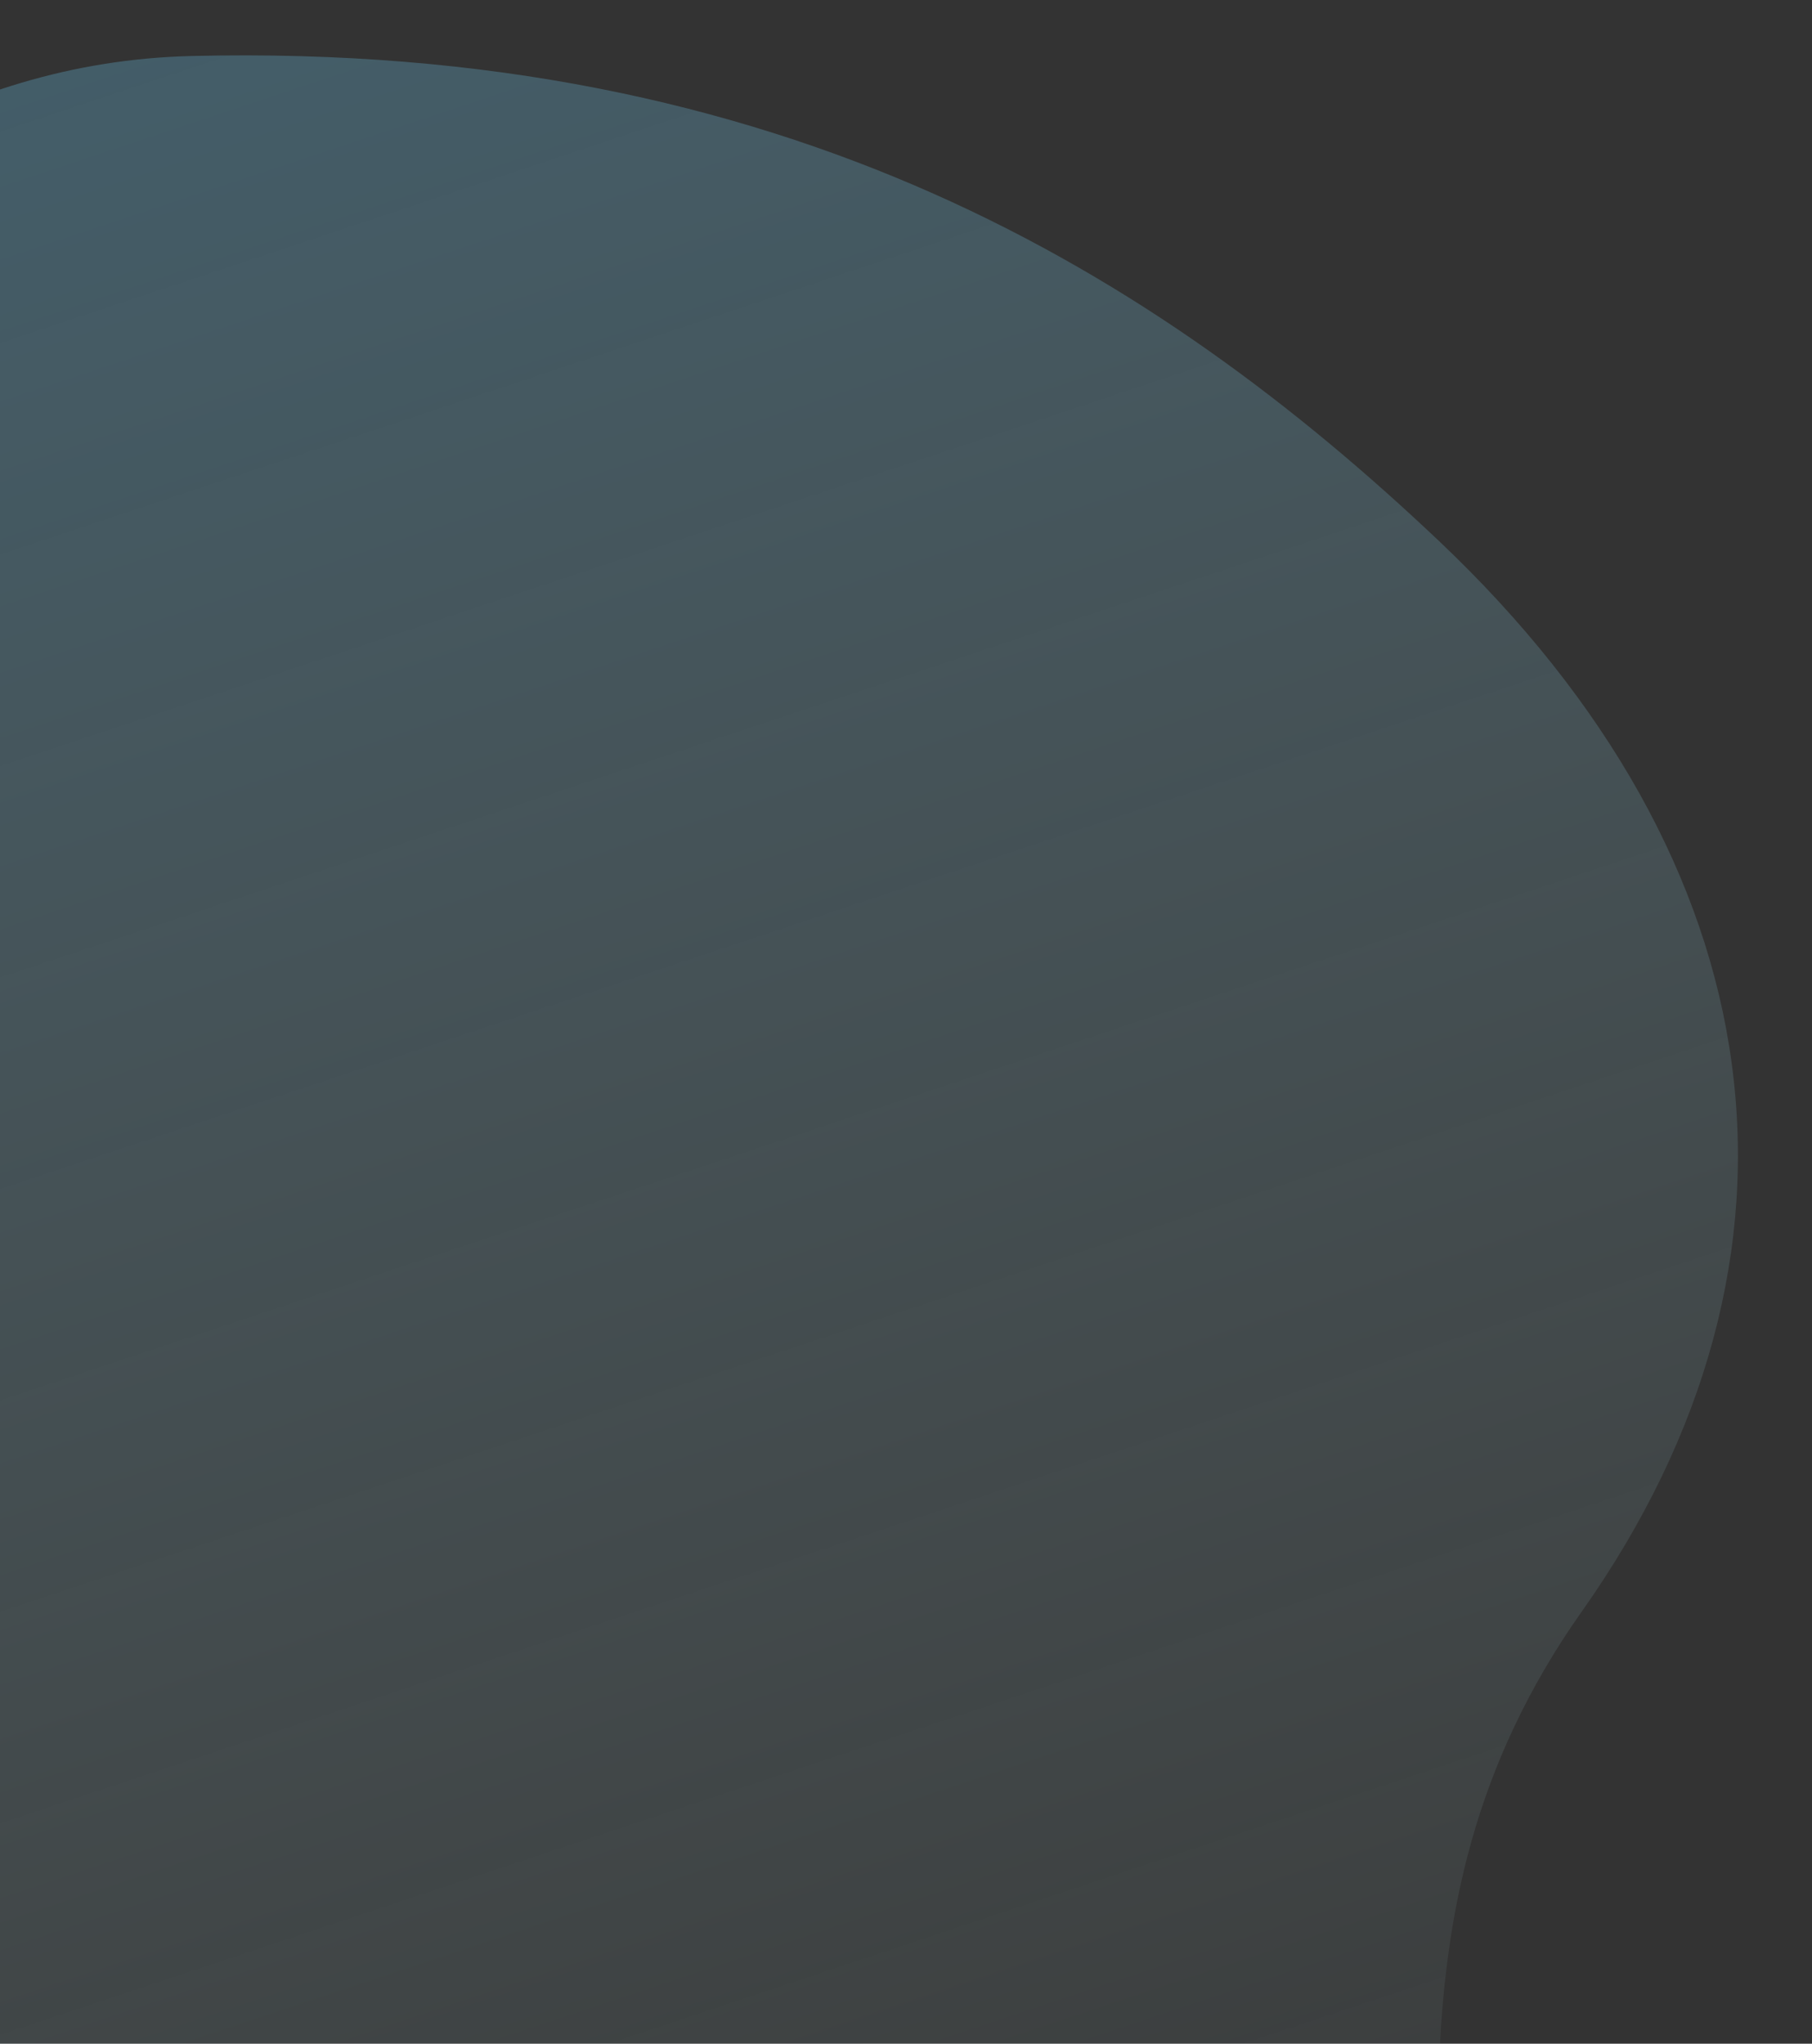 <svg class='jelly-circle-svg' width="751" height="847" viewBox="0 0 751 847" fill="none" xmlns="http://www.w3.org/2000/svg">
<rect x="0" y="0" width="751" height="847" fill="#333333" stroke="none"/>
<path d="M595.055 1041.58C570.216 1273.9 185.301 1236.53 62.469 1299.57C-60.363 1362.62 -249.182 1293.33 -335.273 1167.69C-422.379 1042.09 -616.134 1000.38 -608.092 833.578C-600.05 666.776 -594.198 434.458 -420.18 346.347C-218.91 244.438 -120.333 28.082 79.42 23.211C326.007 17.197 480.267 114.36 596.05 223.883C736.81 357.031 759.857 520.401 655.521 667.984C565.433 795.411 608.06 919.949 595.055 1041.58Z" fill="url(#paint0_linear)"/>
<defs>
<linearGradient id="paint0_linear" x1="-412.93" y1="-816.606" x2="314.604" y2="1367.94" gradientUnits="userSpaceOnUse">
<stop stop-color="#149CE8" stop-opacity="0.51"/>
<stop offset="0.884" stop-color="#D0F5F3" stop-opacity="0.03"/>
</linearGradient>
</defs>
</svg>
